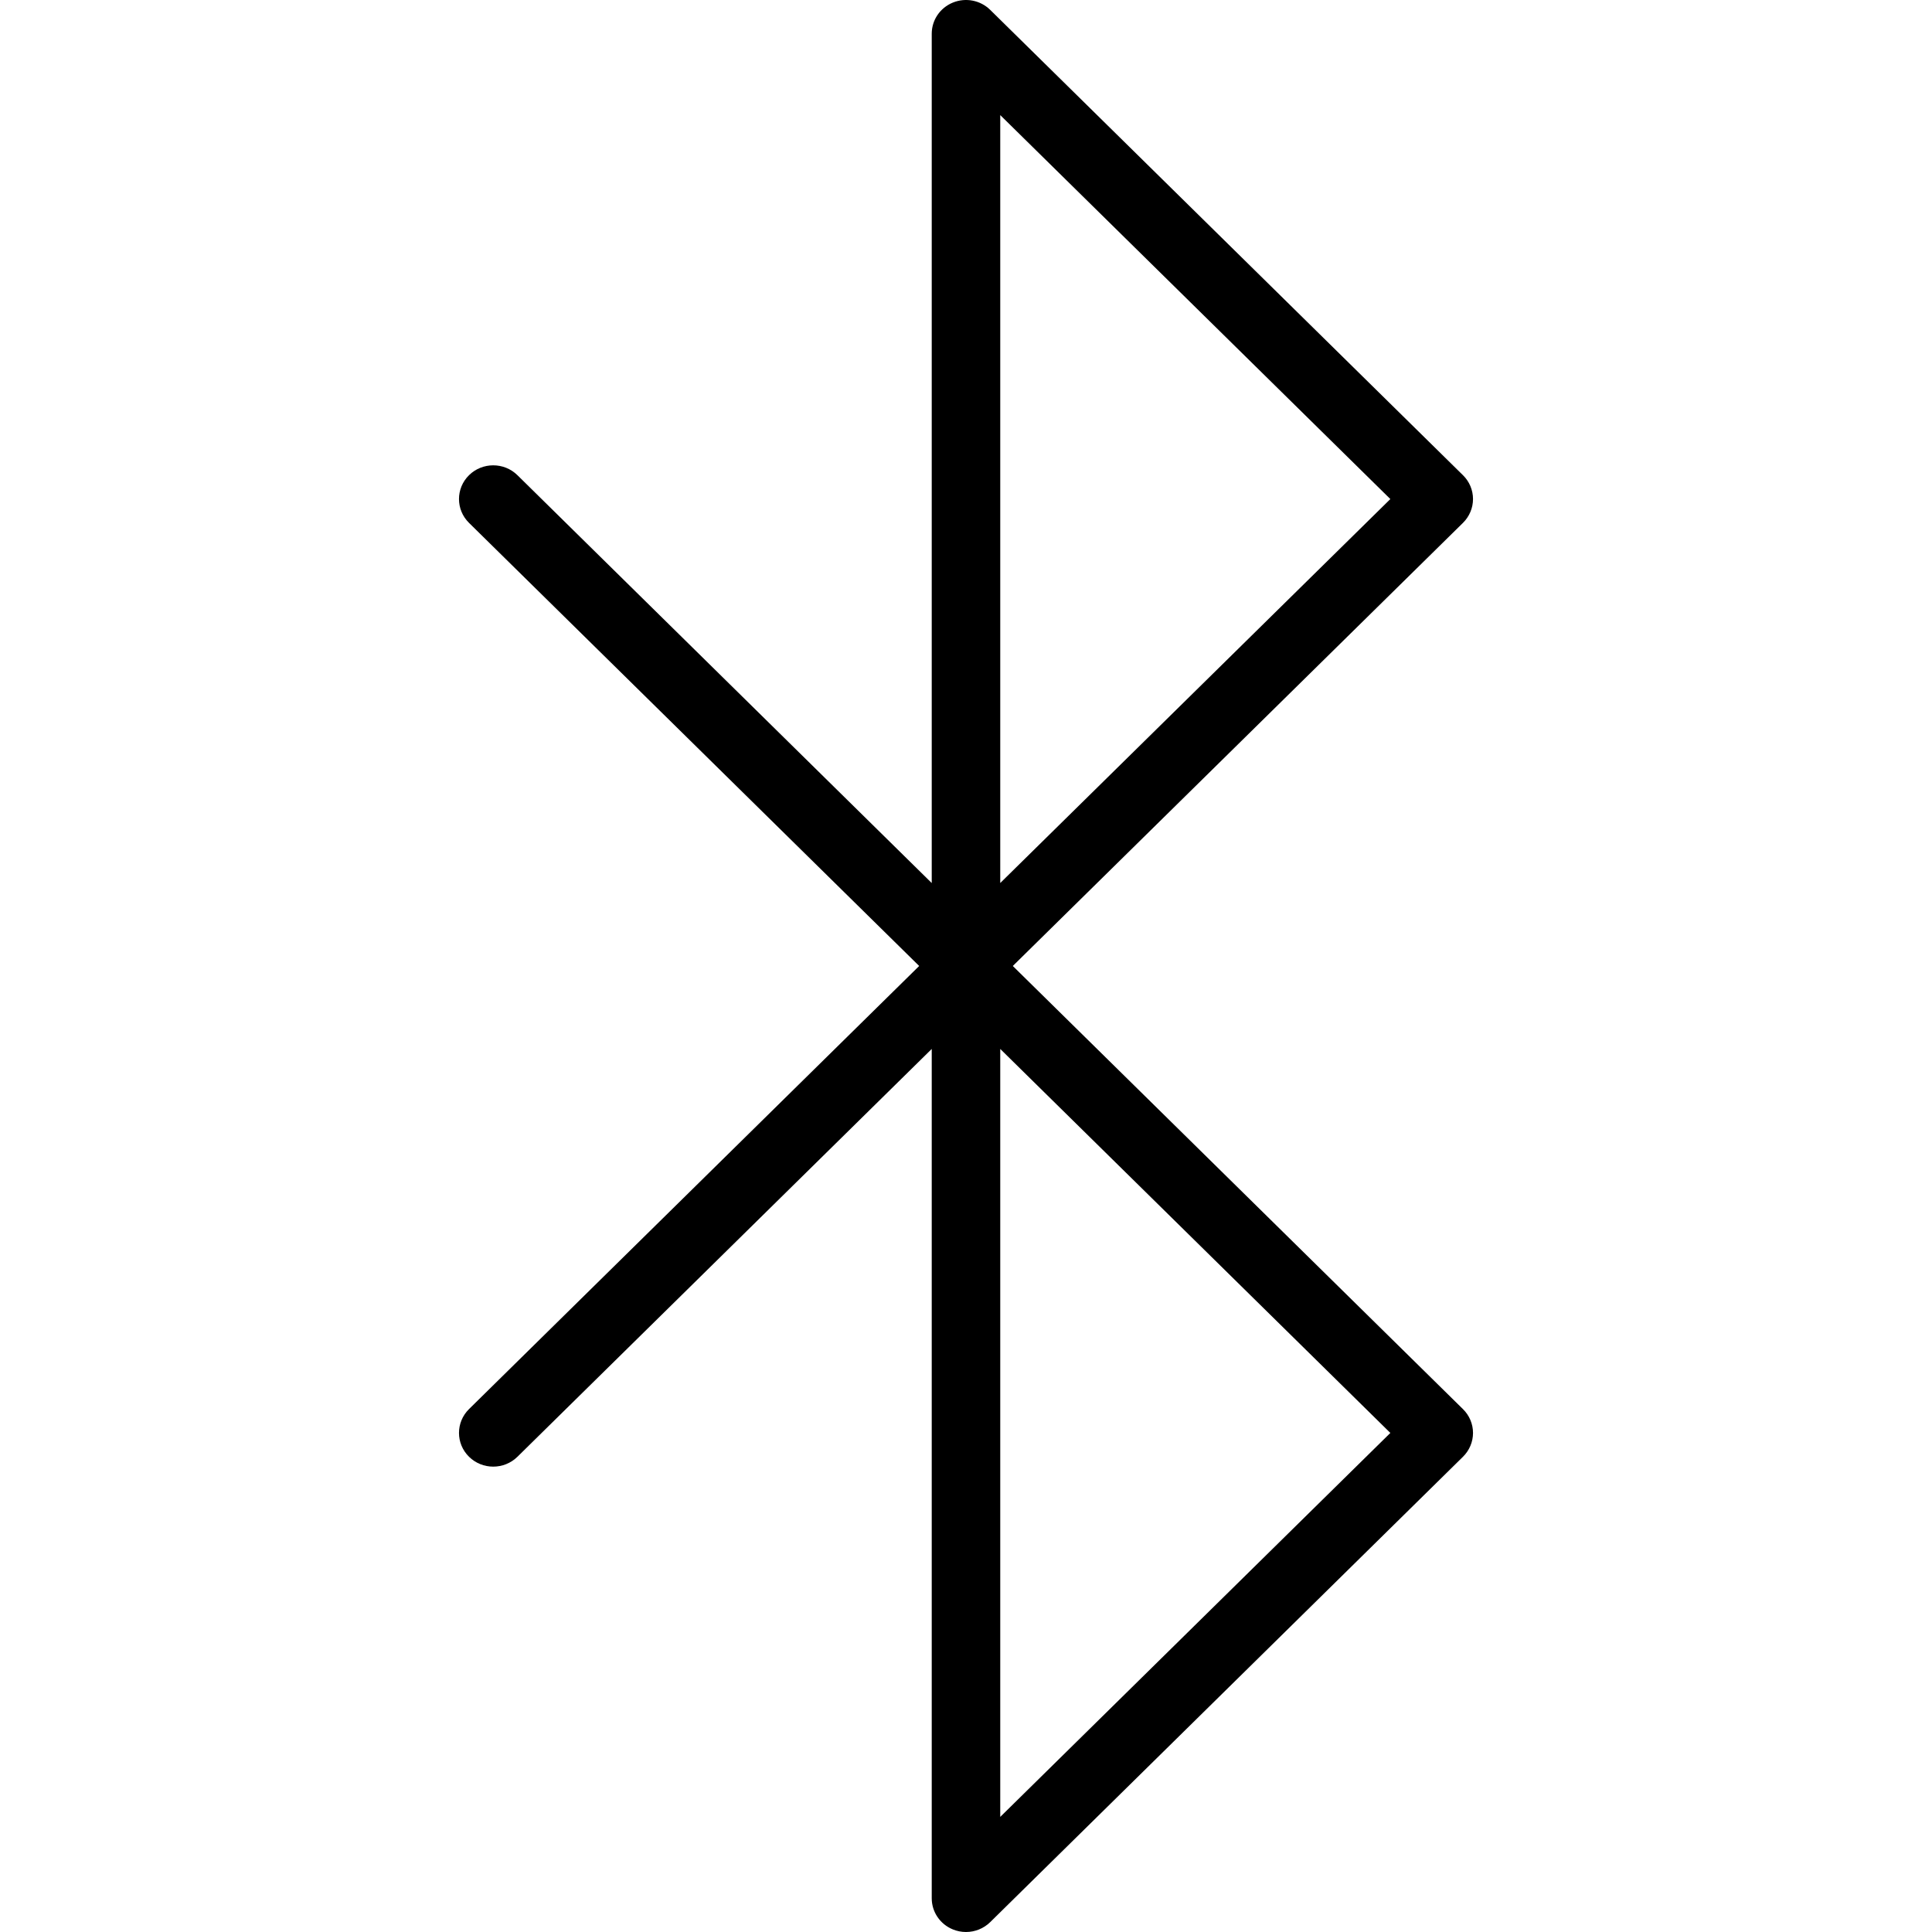 <?xml version="1.0" encoding="iso-8859-1"?>
<!-- Generator: Adobe Illustrator 16.0.0, SVG Export Plug-In . SVG Version: 6.00 Build 0)  -->
<!DOCTYPE svg PUBLIC "-//W3C//DTD SVG 1.1//EN" "http://www.w3.org/Graphics/SVG/1.1/DTD/svg11.dtd">
<svg version="1.1" id="Capa_1" xmlns="http://www.w3.org/2000/svg" xmlns:xlink="http://www.w3.org/1999/xlink" x="0px" y="0px"
	  viewBox="0 0 791.997 791.997" fill-rule="evenodd" fill="currentColor">
<g>
	<g id="Shape_5">
		<g>
			<path d="M415.184,395.991l184.538-181.645c2.629-2.587,4.118-6.107,4.118-9.779c0-3.659-1.475-7.178-4.118-9.765L405.919,4.045
				c-4.02-3.951-10.029-5.133-15.301-2.991c-5.259,2.142-8.667,7.178-8.667,12.77v348.168L212.117,194.802
				c-5.48-5.397-14.37-5.397-19.851,0c-5.48,5.397-5.48,14.147,0,19.544l184.538,181.645L192.267,577.635
				c-5.48,5.397-5.48,14.147,0,19.544c5.48,5.397,14.37,5.397,19.851,0l169.834-167.177V778.17c0,5.592,3.408,10.628,8.667,12.77
				c1.738,0.71,3.561,1.058,5.369,1.058c3.645,0,7.233-1.405,9.932-4.048l193.803-190.771c2.629-2.587,4.118-6.106,4.118-9.765
				c0-3.659-1.475-7.178-4.118-9.766L415.184,395.991z M410.037,47.182l159.916,157.398L410.037,361.979V47.182z M410.037,744.812
				V430.002l159.916,157.412L410.037,744.812z"/>
		</g>
	</g>
</g>
<g>
</g>
<g>
</g>
<g>
</g>
<g>
</g>
<g>
</g>
<g>
</g>
<g>
</g>
<g>
</g>
<g>
</g>
<g>
</g>
<g>
</g>
<g>
</g>
<g>
</g>
<g>
</g>
<g>
</g>
</svg>
